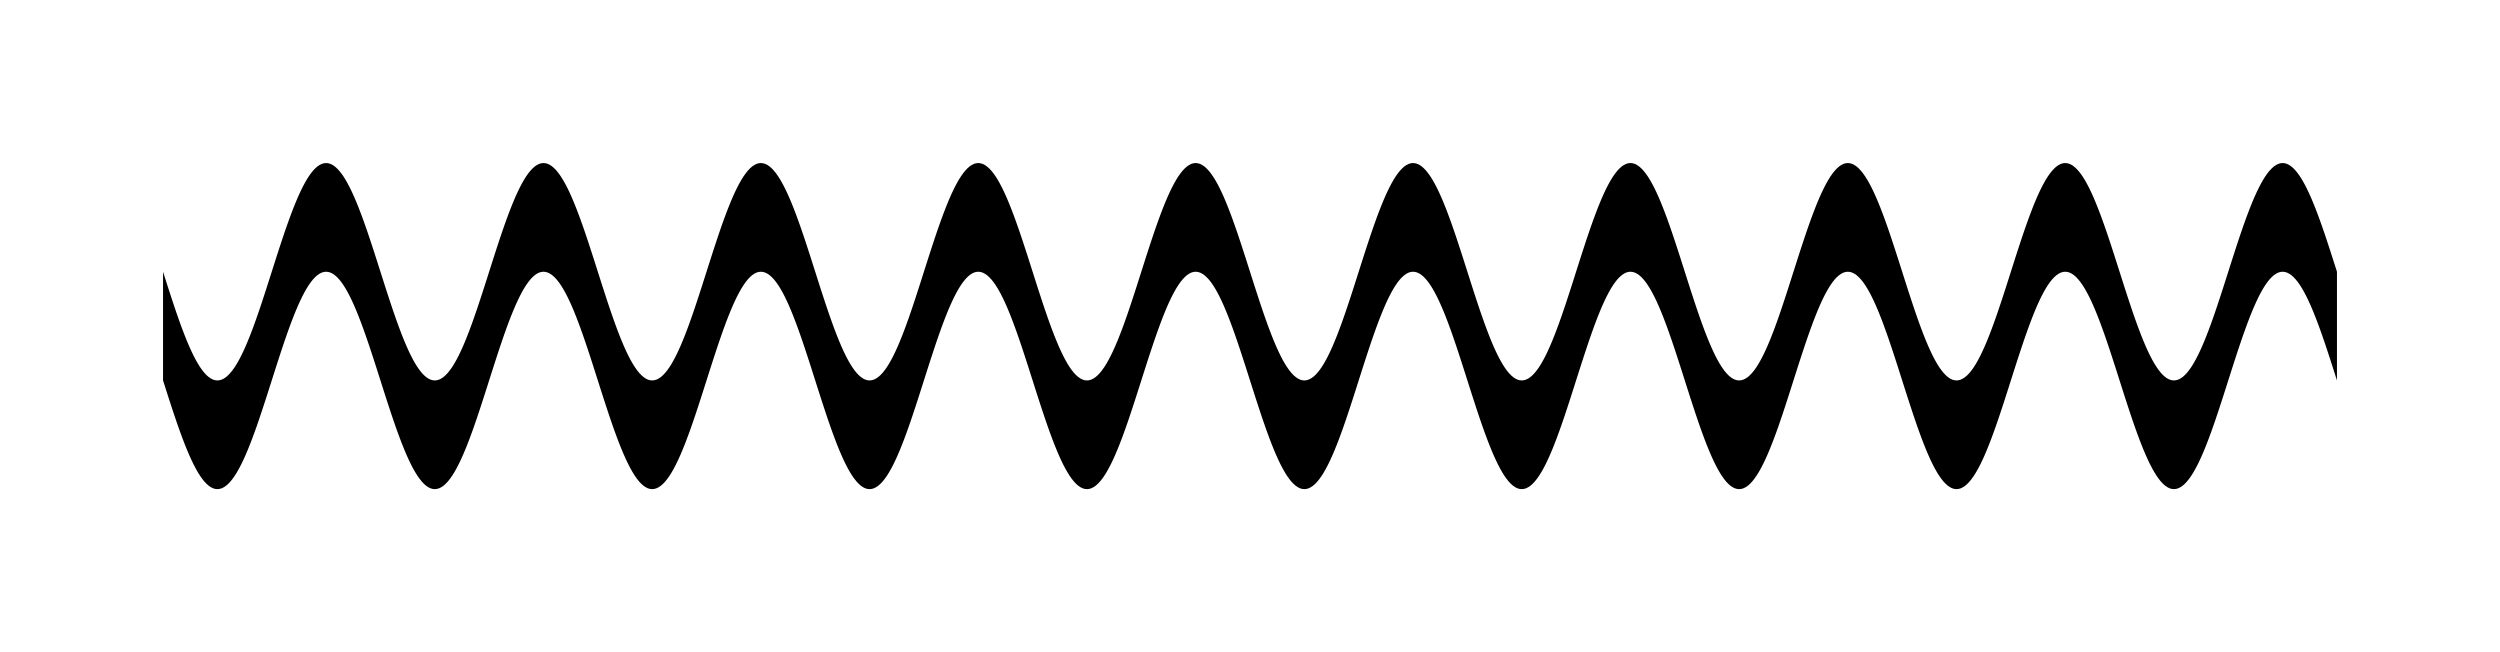 <!-- Header -->
<svg
    version="1.1"
    baseProfile="full"
    xmlns="http://www.w3.org/2000/svg"
    xmlns:xlink="http://www.w3.org/1999/xlink"
    xmlns:ev="http://www.w3.org/2001/xml-events"
    width="115.0"
    height="30.0"
    viewBox="-7.5 -12.5 115.0 30.0"
    preserveAspectRatio="none"
>
<!-- Body -->
<!-- Path -->
<path d="M0.0,0.0 L0.1,0.314 L0.2,0.627 L0.3,0.937 L0.4,1.243 L0.5,1.545 L0.6,1.841 L0.7,2.129 L0.8,2.409 L0.9,2.679 L1.0,2.939 L1.1,3.187 L1.2,3.423 L1.3,3.645 L1.4,3.853 L1.5,4.045 L1.6,4.222 L1.7,4.382 L1.8,4.524 L1.9,4.649 L2.0,4.755 L2.1,4.843 L2.2,4.911 L2.3,4.961 L2.4,4.99 L2.5,5.0 L2.6,4.99 L2.7,4.961 L2.8,4.911 L2.9,4.843 L3.0,4.755 L3.1,4.649 L3.2,4.524 L3.3,4.382 L3.4,4.222 L3.5,4.045 L3.6,3.853 L3.7,3.645 L3.8,3.423 L3.9,3.187 L4.0,2.939 L4.1,2.679 L4.2,2.409 L4.3,2.129 L4.4,1.841 L4.5,1.545 L4.6,1.243 L4.7,0.937 L4.8,0.627 L4.9,0.314 L5.0,6.123233995736766e-16 L5.1,-0.314 L5.2,-0.627 L5.3,-0.937 L5.4,-1.243 L5.5,-1.545 L5.6,-1.841 L5.7,-2.129 L5.8,-2.409 L5.9,-2.679 L6.0,-2.939 L6.1,-3.187 L6.2,-3.423 L6.3,-3.645 L6.4,-3.853 L6.5,-4.045 L6.6,-4.222 L6.7,-4.382 L6.8,-4.524 L6.9,-4.649 L7.0,-4.755 L7.1,-4.843 L7.2,-4.911 L7.3,-4.961 L7.4,-4.99 L7.5,-5.0 L7.6,-4.99 L7.7,-4.961 L7.8,-4.911 L7.9,-4.843 L8.0,-4.755 L8.1,-4.649 L8.2,-4.524 L8.3,-4.382 L8.4,-4.222 L8.5,-4.045 L8.6,-3.853 L8.7,-3.645 L8.8,-3.423 L8.9,-3.187 L9.0,-2.939 L9.1,-2.679 L9.2,-2.409 L9.3,-2.129 L9.4,-1.841 L9.5,-1.545 L9.6,-1.243 L9.7,-0.937 L9.8,-0.627 L9.9,-0.314 L10.0,-1.2246467991473533e-15 L10.1,0.314 L10.2,0.627 L10.3,0.937 L10.4,1.243 L10.5,1.545 L10.6,1.841 L10.7,2.129 L10.8,2.409 L10.9,2.679 L11.0,2.939 L11.1,3.187 L11.2,3.423 L11.3,3.645 L11.4,3.853 L11.5,4.045 L11.6,4.222 L11.7,4.382 L11.8,4.524 L11.9,4.649 L12.0,4.755 L12.1,4.843 L12.2,4.911 L12.3,4.961 L12.4,4.99 L12.5,5.0 L12.6,4.99 L12.7,4.961 L12.8,4.911 L12.9,4.843 L13.0,4.755 L13.1,4.649 L13.2,4.524 L13.3,4.382 L13.4,4.222 L13.5,4.045 L13.6,3.853 L13.7,3.645 L13.8,3.423 L13.9,3.187 L14.0,2.939 L14.1,2.679 L14.2,2.409 L14.3,2.129 L14.4,1.841 L14.5,1.545 L14.6,1.243 L14.7,0.937 L14.8,0.627 L14.9,0.314 L15.0,1.0718754395722281e-14 L15.1,-0.314 L15.2,-0.627 L15.3,-0.937 L15.4,-1.243 L15.5,-1.545 L15.6,-1.841 L15.7,-2.129 L15.8,-2.409 L15.9,-2.679 L16.0,-2.939 L16.1,-3.187 L16.2,-3.423 L16.3,-3.645 L16.4,-3.853 L16.5,-4.045 L16.6,-4.222 L16.7,-4.382 L16.8,-4.524 L16.9,-4.649 L17.0,-4.755 L17.1,-4.843 L17.2,-4.911 L17.3,-4.961 L17.4,-4.99 L17.5,-5.0 L17.6,-4.99 L17.7,-4.961 L17.8,-4.911 L17.9,-4.843 L18.0,-4.755 L18.1,-4.649 L18.2,-4.524 L18.3,-4.382 L18.4,-4.222 L18.5,-4.045 L18.6,-3.853 L18.7,-3.645 L18.8,-3.423 L18.9,-3.187 L19.0,-2.939 L19.1,-2.679 L19.2,-2.409 L19.3,-2.129 L19.4,-1.841 L19.5,-1.545 L19.6,-1.243 L19.7,-0.937 L19.8,-0.627 L19.9,-0.314 L20.0,-2.4492935982947065e-15 L20.1,0.314 L20.2,0.627 L20.3,0.937 L20.4,1.243 L20.5,1.545 L20.6,1.841 L20.7,2.129 L20.8,2.409 L20.9,2.679 L21.0,2.939 L21.1,3.187 L21.2,3.423 L21.3,3.645 L21.4,3.853 L21.5,4.045 L21.6,4.222 L21.7,4.382 L21.8,4.524 L21.9,4.649 L22.0,4.755 L22.1,4.843 L22.2,4.911 L22.3,4.961 L22.4,4.99 L22.5,5.0 L22.6,4.99 L22.7,4.961 L22.8,4.911 L22.9,4.843 L23.0,4.755 L23.1,4.649 L23.2,4.524 L23.3,4.382 L23.4,4.222 L23.5,4.045 L23.6,3.853 L23.7,3.645 L23.8,3.423 L23.9,3.187 L24.0,2.939 L24.1,2.679 L24.2,2.409 L24.3,2.129 L24.4,1.841 L24.5,1.545 L24.6,1.243 L24.7,0.937 L24.8,0.627 L24.9,0.314 L25.0,3.061616997868383e-15 L25.1,-0.314 L25.2,-0.627 L25.3,-0.937 L25.4,-1.243 L25.5,-1.545 L25.6,-1.841 L25.7,-2.129 L25.8,-2.409 L25.9,-2.679 L26.0,-2.939 L26.1,-3.187 L26.2,-3.423 L26.3,-3.645 L26.4,-3.853 L26.5,-4.045 L26.6,-4.222 L26.7,-4.382 L26.8,-4.524 L26.9,-4.649 L27.0,-4.755 L27.1,-4.843 L27.2,-4.911 L27.3,-4.961 L27.4,-4.99 L27.5,-5.0 L27.6,-4.99 L27.7,-4.961 L27.8,-4.911 L27.9,-4.843 L28.0,-4.755 L28.1,-4.649 L28.2,-4.524 L28.3,-4.382 L28.4,-4.222 L28.5,-4.045 L28.6,-3.853 L28.7,-3.645 L28.8,-3.423 L28.9,-3.187 L29.0,-2.939 L29.1,-2.679 L29.2,-2.409 L29.3,-2.129 L29.4,-1.841 L29.5,-1.545 L29.6,-1.243 L29.7,-0.937 L29.8,-0.627 L29.9,-0.314 L30.0,-2.1437508791444562e-14 L30.1,0.314 L30.2,0.627 L30.3,0.937 L30.4,1.243 L30.5,1.545 L30.6,1.841 L30.7,2.129 L30.8,2.409 L30.9,2.679 L31.0,2.939 L31.1,3.187 L31.2,3.423 L31.3,3.645 L31.4,3.853 L31.5,4.045 L31.6,4.222 L31.7,4.382 L31.8,4.524 L31.9,4.649 L32.0,4.755 L32.1,4.843 L32.2,4.911 L32.3,4.961 L32.4,4.99 L32.5,5.0 L32.6,4.99 L32.7,4.961 L32.8,4.911 L32.9,4.843 L33.0,4.755 L33.1,4.649 L33.2,4.524 L33.3,4.382 L33.4,4.222 L33.5,4.045 L33.6,3.853 L33.7,3.645 L33.8,3.423 L33.9,3.187 L34.0,2.939 L34.1,2.679 L34.2,2.409 L34.3,2.129 L34.4,1.841 L34.5,1.545 L34.6,1.243 L34.7,0.937 L34.8,0.627 L34.9,0.314 L35.0,4.2862637970157365e-15 L35.1,-0.314 L35.2,-0.627 L35.3,-0.937 L35.4,-1.243 L35.5,-1.545 L35.6,-1.841 L35.7,-2.129 L35.8,-2.409 L35.9,-2.679 L36.0,-2.939 L36.1,-3.187 L36.2,-3.423 L36.3,-3.645 L36.4,-3.853 L36.5,-4.045 L36.6,-4.222 L36.7,-4.382 L36.8,-4.524 L36.9,-4.649 L37.0,-4.755 L37.1,-4.843 L37.2,-4.911 L37.3,-4.961 L37.4,-4.99 L37.5,-5.0 L37.6,-4.99 L37.7,-4.961 L37.8,-4.911 L37.9,-4.843 L38.0,-4.755 L38.1,-4.649 L38.2,-4.524 L38.3,-4.382 L38.4,-4.222 L38.5,-4.045 L38.6,-3.853 L38.7,-3.645 L38.8,-3.423 L38.9,-3.187 L39.0,-2.939 L39.1,-2.679 L39.2,-2.409 L39.3,-2.129 L39.4,-1.841 L39.5,-1.545 L39.6,-1.243 L39.7,-0.937 L39.8,-0.627 L39.9,-0.314 L40.0,-4.898587196589413e-15 L40.1,0.314 L40.2,0.627 L40.3,0.937 L40.4,1.243 L40.5,1.545 L40.6,1.841 L40.7,2.129 L40.8,2.409 L40.9,2.679 L41.0,2.939 L41.1,3.187 L41.2,3.423 L41.3,3.645 L41.4,3.853 L41.5,4.045 L41.6,4.222 L41.7,4.382 L41.8,4.524 L41.9,4.649 L42.0,4.755 L42.1,4.843 L42.2,4.911 L42.3,4.961 L42.4,4.99 L42.5,5.0 L42.6,4.99 L42.7,4.961 L42.8,4.911 L42.9,4.843 L43.0,4.755 L43.1,4.649 L43.2,4.524 L43.3,4.382 L43.4,4.222 L43.5,4.045 L43.6,3.853 L43.7,3.645 L43.8,3.423 L43.9,3.187 L44.0,2.939 L44.1,2.679 L44.2,2.409 L44.3,2.129 L44.4,1.841 L44.5,1.545 L44.6,1.243 L44.7,0.937 L44.8,0.627 L44.9,0.314 L45.0,5.5109105961630896e-15 L45.1,-0.314 L45.2,-0.627 L45.3,-0.937 L45.4,-1.243 L45.5,-1.545 L45.6,-1.841 L45.7,-2.129 L45.8,-2.409 L45.9,-2.679 L46.0,-2.939 L46.1,-3.187 L46.2,-3.423 L46.3,-3.645 L46.4,-3.853 L46.5,-4.045 L46.6,-4.222 L46.7,-4.382 L46.8,-4.524 L46.9,-4.649 L47.0,-4.755 L47.1,-4.843 L47.2,-4.911 L47.3,-4.961 L47.4,-4.99 L47.5,-5.0 L47.6,-4.99 L47.7,-4.961 L47.8,-4.911 L47.9,-4.843 L48.0,-4.755 L48.1,-4.649 L48.2,-4.524 L48.3,-4.382 L48.4,-4.222 L48.5,-4.045 L48.6,-3.853 L48.7,-3.645 L48.8,-3.423 L48.9,-3.187 L49.0,-2.939 L49.1,-2.679 L49.2,-2.409 L49.3,-2.129 L49.4,-1.841 L49.5,-1.545 L49.6,-1.243 L49.7,-0.937 L49.8,-0.627 L49.9,-0.314 L50.0,-6.123233995736766e-15 L50.1,0.314 L50.2,0.627 L50.3,0.937 L50.4,1.243 L50.5,1.545 L50.6,1.841 L50.7,2.129 L50.8,2.409 L50.9,2.679 L51.0,2.939 L51.1,3.187 L51.2,3.423 L51.3,3.645 L51.4,3.853 L51.5,4.045 L51.6,4.222 L51.7,4.382 L51.8,4.524 L51.9,4.649 L52.0,4.755 L52.1,4.843 L52.2,4.911 L52.3,4.961 L52.4,4.99 L52.5,5.0 L52.6,4.99 L52.7,4.961 L52.8,4.911 L52.9,4.843 L53.0,4.755 L53.1,4.649 L53.2,4.524 L53.3,4.382 L53.4,4.222 L53.5,4.045 L53.6,3.853 L53.7,3.645 L53.8,3.423 L53.9,3.187 L54.0,2.939 L54.1,2.679 L54.2,2.409 L54.3,2.129 L54.4,1.841 L54.5,1.545 L54.6,1.243 L54.7,0.937 L54.8,0.627 L54.9,0.314 L55.0,2.4499125789312944e-14 L55.1,-0.314 L55.2,-0.627 L55.3,-0.937 L55.4,-1.243 L55.5,-1.545 L55.6,-1.841 L55.7,-2.129 L55.8,-2.409 L55.9,-2.679 L56.0,-2.939 L56.1,-3.187 L56.2,-3.423 L56.3,-3.645 L56.4,-3.853 L56.5,-4.045 L56.6,-4.222 L56.7,-4.382 L56.8,-4.524 L56.9,-4.649 L57.0,-4.755 L57.1,-4.843 L57.2,-4.911 L57.3,-4.961 L57.4,-4.99 L57.5,-5.0 L57.6,-4.99 L57.7,-4.961 L57.8,-4.911 L57.9,-4.843 L58.0,-4.755 L58.1,-4.649 L58.2,-4.524 L58.3,-4.382 L58.4,-4.222 L58.5,-4.045 L58.6,-3.853 L58.7,-3.645 L58.8,-3.423 L58.9,-3.187 L59.0,-2.939 L59.1,-2.679 L59.2,-2.409 L59.3,-2.129 L59.4,-1.841 L59.5,-1.545 L59.6,-1.243 L59.7,-0.937 L59.8,-0.627 L59.9,-0.314 L60.0,-4.2875017582889124e-14 L60.1,0.314 L60.2,0.627 L60.3,0.937 L60.4,1.243 L60.5,1.545 L60.6,1.841 L60.7,2.129 L60.8,2.409 L60.9,2.679 L61.0,2.939 L61.1,3.187 L61.2,3.423 L61.3,3.645 L61.4,3.853 L61.5,4.045 L61.6,4.222 L61.7,4.382 L61.8,4.524 L61.9,4.649 L62.0,4.755 L62.1,4.843 L62.2,4.911 L62.3,4.961 L62.4,4.99 L62.5,5.0 L62.6,4.99 L62.7,4.961 L62.8,4.911 L62.9,4.843 L63.0,4.755 L63.1,4.649 L63.2,4.524 L63.3,4.382 L63.4,4.222 L63.5,4.045 L63.6,3.853 L63.7,3.645 L63.8,3.423 L63.9,3.187 L64.0,2.939 L64.1,2.679 L64.2,2.409 L64.3,2.129 L64.4,1.841 L64.5,1.545 L64.6,1.243 L64.7,0.937 L64.8,0.627 L64.9,0.314 L65.0,-9.803364199544707e-15 L65.1,-0.314 L65.2,-0.627 L65.3,-0.937 L65.4,-1.243 L65.5,-1.545 L65.6,-1.841 L65.7,-2.129 L65.8,-2.409 L65.9,-2.679 L66.0,-2.939 L66.1,-3.187 L66.2,-3.423 L66.3,-3.645 L66.4,-3.853 L66.5,-4.045 L66.6,-4.222 L66.7,-4.382 L66.8,-4.524 L66.9,-4.649 L67.0,-4.755 L67.1,-4.843 L67.2,-4.911 L67.3,-4.961 L67.4,-4.99 L67.5,-5.0 L67.6,-4.99 L67.7,-4.961 L67.8,-4.911 L67.9,-4.843 L68.0,-4.755 L68.1,-4.649 L68.2,-4.524 L68.3,-4.382 L68.4,-4.222 L68.5,-4.045 L68.6,-3.853 L68.7,-3.645 L68.8,-3.423 L68.9,-3.187 L69.0,-2.939 L69.1,-2.679 L69.2,-2.409 L69.3,-2.129 L69.4,-1.841 L69.5,-1.545 L69.6,-1.243 L69.7,-0.937 L69.8,-0.627 L69.9,-0.314 L70.0,-8.572527594031473e-15 L70.1,0.314 L70.2,0.627 L70.3,0.937 L70.4,1.243 L70.5,1.545 L70.6,1.841 L70.7,2.129 L70.8,2.409 L70.9,2.679 L71.0,2.939 L71.1,3.187 L71.2,3.423 L71.3,3.645 L71.4,3.853 L71.5,4.045 L71.6,4.222 L71.7,4.382 L71.8,4.524 L71.9,4.649 L72.0,4.755 L72.1,4.843 L72.2,4.911 L72.3,4.961 L72.4,4.99 L72.5,5.0 L72.6,4.99 L72.7,4.961 L72.8,4.911 L72.9,4.843 L73.0,4.755 L73.1,4.649 L73.2,4.524 L73.3,4.382 L73.4,4.222 L73.5,4.045 L73.6,3.853 L73.7,3.645 L73.8,3.423 L73.9,3.187 L74.0,2.939 L74.1,2.679 L74.2,2.409 L74.3,2.129 L74.4,1.841 L74.5,1.545 L74.6,1.243 L74.7,0.937 L74.8,0.627 L74.9,0.314 L75.0,2.6948419387607653e-14 L75.1,-0.314 L75.2,-0.627 L75.3,-0.937 L75.4,-1.243 L75.5,-1.545 L75.6,-1.841 L75.7,-2.129 L75.8,-2.409 L75.9,-2.679 L76.0,-2.939 L76.1,-3.187 L76.2,-3.423 L76.3,-3.645 L76.4,-3.853 L76.5,-4.045 L76.6,-4.222 L76.7,-4.382 L76.8,-4.524 L76.9,-4.649 L77.0,-4.755 L77.1,-4.843 L77.2,-4.911 L77.3,-4.961 L77.4,-4.99 L77.5,-5.0 L77.6,-4.99 L77.7,-4.961 L77.8,-4.911 L77.9,-4.843 L78.0,-4.755 L78.1,-4.649 L78.2,-4.524 L78.3,-4.382 L78.4,-4.222 L78.5,-4.045 L78.6,-3.853 L78.7,-3.645 L78.8,-3.423 L78.9,-3.187 L79.0,-2.939 L79.1,-2.679 L79.2,-2.409 L79.3,-2.129 L79.4,-1.841 L79.5,-1.545 L79.6,-1.243 L79.7,-0.937 L79.8,-0.627 L79.9,-0.314 L80.0,-9.797174393178826e-15 L80.1,0.314 L80.2,0.627 L80.3,0.937 L80.4,1.243 L80.5,1.545 L80.6,1.841 L80.7,2.129 L80.8,2.409 L80.9,2.679 L81.0,2.939 L81.1,3.187 L81.2,3.423 L81.3,3.645 L81.4,3.853 L81.5,4.045 L81.6,4.222 L81.7,4.382 L81.8,4.524 L81.9,4.649 L82.0,4.755 L82.1,4.843 L82.2,4.911 L82.3,4.961 L82.4,4.99 L82.5,5.0 L82.6,4.99 L82.7,4.961 L82.8,4.911 L82.9,4.843 L83.0,4.755 L83.1,4.649 L83.2,4.524 L83.3,4.382 L83.4,4.222 L83.5,4.045 L83.6,3.853 L83.7,3.645 L83.8,3.423 L83.9,3.187 L84.0,2.939 L84.1,2.679 L84.2,2.409 L84.3,2.129 L84.4,1.841 L84.5,1.545 L84.6,1.243 L84.7,0.937 L84.8,0.627 L84.9,0.314 L85.0,-7.354070601250003e-15 L85.1,-0.314 L85.2,-0.627 L85.3,-0.937 L85.4,-1.243 L85.5,-1.545 L85.6,-1.841 L85.7,-2.129 L85.8,-2.409 L85.9,-2.679 L86.0,-2.939 L86.1,-3.187 L86.2,-3.423 L86.3,-3.645 L86.4,-3.853 L86.5,-4.045 L86.6,-4.222 L86.7,-4.382 L86.8,-4.524 L86.9,-4.649 L87.0,-4.755 L87.1,-4.843 L87.2,-4.911 L87.3,-4.961 L87.4,-4.99 L87.5,-5.0 L87.6,-4.99 L87.7,-4.961 L87.8,-4.911 L87.9,-4.843 L88.0,-4.755 L88.1,-4.649 L88.2,-4.524 L88.3,-4.382 L88.4,-4.222 L88.5,-4.045 L88.6,-3.853 L88.7,-3.645 L88.8,-3.423 L88.9,-3.187 L89.0,-2.939 L89.1,-2.679 L89.2,-2.409 L89.3,-2.129 L89.4,-1.841 L89.5,-1.545 L89.6,-1.243 L89.7,-0.937 L89.8,-0.627 L89.9,-0.314 L90.0,-1.1021821192326179e-14 L90.1,0.314 L90.2,0.627 L90.3,0.937 L90.4,1.243 L90.5,1.545 L90.6,1.841 L90.7,2.129 L90.8,2.409 L90.9,2.679 L91.0,2.939 L91.1,3.187 L91.2,3.423 L91.3,3.645 L91.4,3.853 L91.5,4.045 L91.6,4.222 L91.7,4.382 L91.8,4.524 L91.9,4.649 L92.0,4.755 L92.1,4.843 L92.2,4.911 L92.3,4.961 L92.4,4.99 L92.5,5.0 L92.6,4.99 L92.7,4.961 L92.8,4.911 L92.9,4.843 L93.0,4.755 L93.1,4.649 L93.2,4.524 L93.3,4.382 L93.4,4.222 L93.5,4.045 L93.6,3.853 L93.7,3.645 L93.8,3.423 L93.9,3.187 L94.0,2.939 L94.1,2.679 L94.2,2.409 L94.3,2.129 L94.4,1.841 L94.5,1.545 L94.6,1.243 L94.7,0.937 L94.8,0.627 L94.9,0.314 L95.0,2.9397712985902356e-14 L95.1,-0.314 L95.2,-0.627 L95.3,-0.937 L95.4,-1.243 L95.5,-1.545 L95.6,-1.841 L95.7,-2.129 L95.8,-2.409 L95.9,-2.679 L96.0,-2.939 L96.1,-3.187 L96.2,-3.423 L96.3,-3.645 L96.4,-3.853 L96.5,-4.045 L96.6,-4.222 L96.7,-4.382 L96.8,-4.524 L96.9,-4.649 L97.0,-4.755 L97.1,-4.843 L97.2,-4.911 L97.3,-4.961 L97.4,-4.99 L97.5,-5.0 L97.6,-4.99 L97.7,-4.961 L97.8,-4.911 L97.9,-4.843 L98.0,-4.755 L98.1,-4.649 L98.2,-4.524 L98.3,-4.382 L98.4,-4.222 L98.5,-4.045 L98.6,-3.853 L98.7,-3.645 L98.8,-3.423 L98.9,-3.187 L99.0,-2.939 L99.1,-2.679 L99.2,-2.409 L99.3,-2.129 L99.4,-1.841 L99.5,-1.545 L99.6,-1.243 L99.7,-0.937 L99.8,-0.627 L99.9,-0.314 L100.0,-1.2246467991473532e-14 L100.0,5 L99.9,4.686 L99.8,4.373 L99.7,4.063 L99.6,3.757 L99.5,3.455 L99.4,3.159 L99.3,2.871 L99.2,2.591 L99.1,2.321 L99.0,2.061 L98.9,1.813 L98.8,1.577 L98.7,1.355 L98.6,1.147 L98.5,0.955 L98.4,0.778 L98.3,0.618 L98.2,0.476 L98.1,0.351 L98.0,0.245 L97.9,0.157 L97.8,0.089 L97.7,0.039 L97.6,0.01 L97.5,0.0 L97.4,0.01 L97.3,0.039 L97.2,0.089 L97.1,0.157 L97.0,0.245 L96.9,0.351 L96.8,0.476 L96.7,0.618 L96.6,0.778 L96.5,0.955 L96.4,1.147 L96.3,1.355 L96.2,1.577 L96.1,1.813 L96.0,2.061 L95.9,2.321 L95.8,2.591 L95.7,2.871 L95.6,3.159 L95.5,3.455 L95.4,3.757 L95.3,4.063 L95.2,4.373 L95.1,4.686 L95.0,5 L94.9,5.314 L94.8,5.627 L94.7,5.937 L94.6,6.243 L94.5,6.545 L94.4,6.841 L94.3,7.129 L94.2,7.409 L94.1,7.679 L94.0,7.939 L93.9,8.187 L93.8,8.423 L93.7,8.645 L93.6,8.853 L93.5,9.045 L93.4,9.222 L93.3,9.382 L93.2,9.524 L93.1,9.649 L93.0,9.755 L92.9,9.843 L92.8,9.911 L92.7,9.961 L92.6,9.99 L92.5,10.0 L92.4,9.99 L92.3,9.961 L92.2,9.911 L92.1,9.843 L92.0,9.755 L91.9,9.649 L91.8,9.524 L91.7,9.382 L91.6,9.222 L91.5,9.045 L91.4,8.853 L91.3,8.645 L91.2,8.423 L91.1,8.187 L91.0,7.939 L90.9,7.679 L90.8,7.409 L90.7,7.129 L90.6,6.841 L90.5,6.545 L90.4,6.243 L90.3,5.937 L90.2,5.627 L90.1,5.314 L90.0,5 L89.9,4.686 L89.8,4.373 L89.7,4.063 L89.6,3.757 L89.5,3.455 L89.4,3.159 L89.3,2.871 L89.2,2.591 L89.1,2.321 L89.0,2.061 L88.9,1.813 L88.8,1.577 L88.7,1.355 L88.6,1.147 L88.5,0.955 L88.4,0.778 L88.3,0.618 L88.2,0.476 L88.1,0.351 L88.0,0.245 L87.9,0.157 L87.8,0.089 L87.7,0.039 L87.6,0.01 L87.5,0.0 L87.4,0.01 L87.3,0.039 L87.2,0.089 L87.1,0.157 L87.0,0.245 L86.9,0.351 L86.8,0.476 L86.7,0.618 L86.6,0.778 L86.5,0.955 L86.4,1.147 L86.3,1.355 L86.2,1.577 L86.1,1.813 L86.0,2.061 L85.9,2.321 L85.8,2.591 L85.7,2.871 L85.6,3.159 L85.5,3.455 L85.4,3.757 L85.3,4.063 L85.2,4.373 L85.1,4.686 L85.0,5 L84.9,5.314 L84.8,5.627 L84.7,5.937 L84.6,6.243 L84.5,6.545 L84.4,6.841 L84.3,7.129 L84.2,7.409 L84.1,7.679 L84.0,7.939 L83.9,8.187 L83.8,8.423 L83.7,8.645 L83.6,8.853 L83.5,9.045 L83.4,9.222 L83.3,9.382 L83.2,9.524 L83.1,9.649 L83.0,9.755 L82.9,9.843 L82.8,9.911 L82.7,9.961 L82.6,9.99 L82.5,10.0 L82.4,9.99 L82.3,9.961 L82.2,9.911 L82.1,9.843 L82.0,9.755 L81.9,9.649 L81.8,9.524 L81.7,9.382 L81.6,9.222 L81.5,9.045 L81.4,8.853 L81.3,8.645 L81.2,8.423 L81.1,8.187 L81.0,7.939 L80.9,7.679 L80.8,7.409 L80.7,7.129 L80.6,6.841 L80.5,6.545 L80.4,6.243 L80.3,5.937 L80.2,5.627 L80.1,5.314 L80.0,5 L79.9,4.686 L79.8,4.373 L79.7,4.063 L79.6,3.757 L79.5,3.455 L79.4,3.159 L79.3,2.871 L79.2,2.591 L79.1,2.321 L79.0,2.061 L78.9,1.813 L78.8,1.577 L78.7,1.355 L78.6,1.147 L78.5,0.955 L78.4,0.778 L78.3,0.618 L78.2,0.476 L78.1,0.351 L78.0,0.245 L77.9,0.157 L77.8,0.089 L77.7,0.039 L77.6,0.01 L77.5,0.0 L77.4,0.01 L77.3,0.039 L77.2,0.089 L77.1,0.157 L77.0,0.245 L76.9,0.351 L76.8,0.476 L76.7,0.618 L76.6,0.778 L76.5,0.955 L76.4,1.147 L76.3,1.355 L76.2,1.577 L76.1,1.813 L76.0,2.061 L75.9,2.321 L75.8,2.591 L75.7,2.871 L75.6,3.159 L75.5,3.455 L75.4,3.757 L75.3,4.063 L75.2,4.373 L75.1,4.686 L75.0,5 L74.9,5.314 L74.8,5.627 L74.7,5.937 L74.6,6.243 L74.5,6.545 L74.4,6.841 L74.3,7.129 L74.2,7.409 L74.1,7.679 L74.0,7.939 L73.9,8.187 L73.8,8.423 L73.7,8.645 L73.6,8.853 L73.5,9.045 L73.4,9.222 L73.3,9.382 L73.2,9.524 L73.1,9.649 L73.0,9.755 L72.9,9.843 L72.8,9.911 L72.7,9.961 L72.6,9.99 L72.5,10.0 L72.4,9.99 L72.3,9.961 L72.2,9.911 L72.1,9.843 L72.0,9.755 L71.9,9.649 L71.8,9.524 L71.7,9.382 L71.6,9.222 L71.5,9.045 L71.4,8.853 L71.3,8.645 L71.2,8.423 L71.1,8.187 L71.0,7.939 L70.9,7.679 L70.8,7.409 L70.7,7.129 L70.6,6.841 L70.5,6.545 L70.4,6.243 L70.3,5.937 L70.2,5.627 L70.1,5.314 L70.0,5 L69.9,4.686 L69.8,4.373 L69.7,4.063 L69.6,3.757 L69.5,3.455 L69.4,3.159 L69.3,2.871 L69.2,2.591 L69.1,2.321 L69.0,2.061 L68.9,1.813 L68.8,1.577 L68.7,1.355 L68.6,1.147 L68.5,0.955 L68.4,0.778 L68.3,0.618 L68.2,0.476 L68.1,0.351 L68.0,0.245 L67.9,0.157 L67.8,0.089 L67.7,0.039 L67.6,0.01 L67.5,0.0 L67.4,0.01 L67.3,0.039 L67.2,0.089 L67.1,0.157 L67.0,0.245 L66.9,0.351 L66.8,0.476 L66.7,0.618 L66.6,0.778 L66.5,0.955 L66.4,1.147 L66.3,1.355 L66.2,1.577 L66.1,1.813 L66.0,2.061 L65.9,2.321 L65.8,2.591 L65.7,2.871 L65.6,3.159 L65.5,3.455 L65.4,3.757 L65.3,4.063 L65.2,4.373 L65.1,4.686 L65.0,5 L64.9,5.314 L64.8,5.627 L64.7,5.937 L64.6,6.243 L64.5,6.545 L64.4,6.841 L64.3,7.129 L64.2,7.409 L64.1,7.679 L64.0,7.939 L63.9,8.187 L63.8,8.423 L63.7,8.645 L63.6,8.853 L63.5,9.045 L63.4,9.222 L63.3,9.382 L63.2,9.524 L63.1,9.649 L63.0,9.755 L62.9,9.843 L62.8,9.911 L62.7,9.961 L62.6,9.99 L62.5,10.0 L62.4,9.99 L62.3,9.961 L62.2,9.911 L62.1,9.843 L62.0,9.755 L61.9,9.649 L61.8,9.524 L61.7,9.382 L61.6,9.222 L61.5,9.045 L61.4,8.853 L61.3,8.645 L61.2,8.423 L61.1,8.187 L61.0,7.939 L60.9,7.679 L60.8,7.409 L60.7,7.129 L60.6,6.841 L60.5,6.545 L60.4,6.243 L60.3,5.937 L60.2,5.627 L60.1,5.314 L60.0,5 L59.9,4.686 L59.8,4.373 L59.7,4.063 L59.6,3.757 L59.5,3.455 L59.4,3.159 L59.3,2.871 L59.2,2.591 L59.1,2.321 L59.0,2.061 L58.9,1.813 L58.8,1.577 L58.7,1.355 L58.6,1.147 L58.5,0.955 L58.4,0.778 L58.3,0.618 L58.2,0.476 L58.1,0.351 L58.0,0.245 L57.9,0.157 L57.8,0.089 L57.7,0.039 L57.6,0.01 L57.5,0.0 L57.4,0.01 L57.3,0.039 L57.2,0.089 L57.1,0.157 L57.0,0.245 L56.9,0.351 L56.8,0.476 L56.7,0.618 L56.6,0.778 L56.5,0.955 L56.4,1.147 L56.3,1.355 L56.2,1.577 L56.1,1.813 L56.0,2.061 L55.9,2.321 L55.8,2.591 L55.7,2.871 L55.6,3.159 L55.5,3.455 L55.4,3.757 L55.3,4.063 L55.2,4.373 L55.1,4.686 L55.0,5 L54.9,5.314 L54.8,5.627 L54.7,5.937 L54.6,6.243 L54.5,6.545 L54.4,6.841 L54.3,7.129 L54.2,7.409 L54.1,7.679 L54.0,7.939 L53.9,8.187 L53.8,8.423 L53.7,8.645 L53.6,8.853 L53.5,9.045 L53.4,9.222 L53.3,9.382 L53.2,9.524 L53.1,9.649 L53.0,9.755 L52.9,9.843 L52.8,9.911 L52.7,9.961 L52.6,9.99 L52.5,10.0 L52.4,9.99 L52.3,9.961 L52.2,9.911 L52.1,9.843 L52.0,9.755 L51.9,9.649 L51.8,9.524 L51.7,9.382 L51.6,9.222 L51.5,9.045 L51.4,8.853 L51.3,8.645 L51.2,8.423 L51.1,8.187 L51.0,7.939 L50.9,7.679 L50.8,7.409 L50.7,7.129 L50.6,6.841 L50.5,6.545 L50.4,6.243 L50.3,5.937 L50.2,5.627 L50.1,5.314 L50.0,5 L49.9,4.686 L49.8,4.373 L49.7,4.063 L49.6,3.757 L49.5,3.455 L49.4,3.159 L49.3,2.871 L49.2,2.591 L49.1,2.321 L49.0,2.061 L48.9,1.813 L48.8,1.577 L48.7,1.355 L48.6,1.147 L48.5,0.955 L48.4,0.778 L48.3,0.618 L48.2,0.476 L48.1,0.351 L48.0,0.245 L47.9,0.157 L47.8,0.089 L47.7,0.039 L47.6,0.01 L47.5,0.0 L47.4,0.01 L47.3,0.039 L47.2,0.089 L47.1,0.157 L47.0,0.245 L46.9,0.351 L46.8,0.476 L46.7,0.618 L46.6,0.778 L46.5,0.955 L46.4,1.147 L46.3,1.355 L46.2,1.577 L46.1,1.813 L46.0,2.061 L45.9,2.321 L45.8,2.591 L45.7,2.871 L45.6,3.159 L45.5,3.455 L45.4,3.757 L45.3,4.063 L45.2,4.373 L45.1,4.686 L45.0,5 L44.9,5.314 L44.8,5.627 L44.7,5.937 L44.6,6.243 L44.5,6.545 L44.4,6.841 L44.3,7.129 L44.2,7.409 L44.1,7.679 L44.0,7.939 L43.9,8.187 L43.8,8.423 L43.7,8.645 L43.6,8.853 L43.5,9.045 L43.4,9.222 L43.3,9.382 L43.2,9.524 L43.1,9.649 L43.0,9.755 L42.9,9.843 L42.8,9.911 L42.7,9.961 L42.6,9.99 L42.5,10.0 L42.4,9.99 L42.3,9.961 L42.2,9.911 L42.1,9.843 L42.0,9.755 L41.9,9.649 L41.8,9.524 L41.7,9.382 L41.6,9.222 L41.5,9.045 L41.4,8.853 L41.3,8.645 L41.2,8.423 L41.1,8.187 L41.0,7.939 L40.9,7.679 L40.8,7.409 L40.7,7.129 L40.6,6.841 L40.5,6.545 L40.4,6.243 L40.3,5.937 L40.2,5.627 L40.1,5.314 L40.0,5 L39.9,4.686 L39.8,4.373 L39.7,4.063 L39.6,3.757 L39.5,3.455 L39.4,3.159 L39.3,2.871 L39.2,2.591 L39.1,2.321 L39.0,2.061 L38.9,1.813 L38.8,1.577 L38.7,1.355 L38.6,1.147 L38.5,0.955 L38.4,0.778 L38.3,0.618 L38.2,0.476 L38.1,0.351 L38.0,0.245 L37.9,0.157 L37.8,0.089 L37.7,0.039 L37.6,0.01 L37.5,0.0 L37.4,0.01 L37.3,0.039 L37.2,0.089 L37.1,0.157 L37.0,0.245 L36.9,0.351 L36.8,0.476 L36.7,0.618 L36.6,0.778 L36.5,0.955 L36.4,1.147 L36.3,1.355 L36.2,1.577 L36.1,1.813 L36.0,2.061 L35.9,2.321 L35.8,2.591 L35.7,2.871 L35.6,3.159 L35.5,3.455 L35.4,3.757 L35.3,4.063 L35.2,4.373 L35.1,4.686 L35.0,5 L34.9,5.314 L34.8,5.627 L34.7,5.937 L34.6,6.243 L34.5,6.545 L34.4,6.841 L34.3,7.129 L34.2,7.409 L34.1,7.679 L34.0,7.939 L33.9,8.187 L33.8,8.423 L33.7,8.645 L33.6,8.853 L33.5,9.045 L33.4,9.222 L33.3,9.382 L33.2,9.524 L33.1,9.649 L33.0,9.755 L32.9,9.843 L32.8,9.911 L32.7,9.961 L32.6,9.99 L32.5,10.0 L32.4,9.99 L32.3,9.961 L32.2,9.911 L32.1,9.843 L32.0,9.755 L31.9,9.649 L31.8,9.524 L31.7,9.382 L31.6,9.222 L31.5,9.045 L31.4,8.853 L31.3,8.645 L31.2,8.423 L31.1,8.187 L31.0,7.939 L30.9,7.679 L30.8,7.409 L30.7,7.129 L30.6,6.841 L30.5,6.545 L30.4,6.243 L30.3,5.937 L30.2,5.627 L30.1,5.314 L30.0,5 L29.9,4.686 L29.8,4.373 L29.7,4.063 L29.6,3.757 L29.5,3.455 L29.4,3.159 L29.3,2.871 L29.2,2.591 L29.1,2.321 L29.0,2.061 L28.9,1.813 L28.8,1.577 L28.7,1.355 L28.6,1.147 L28.5,0.955 L28.4,0.778 L28.3,0.618 L28.2,0.476 L28.1,0.351 L28.0,0.245 L27.9,0.157 L27.8,0.089 L27.7,0.039 L27.6,0.01 L27.5,0.0 L27.4,0.01 L27.3,0.039 L27.2,0.089 L27.1,0.157 L27.0,0.245 L26.9,0.351 L26.8,0.476 L26.7,0.618 L26.6,0.778 L26.5,0.955 L26.4,1.147 L26.3,1.355 L26.2,1.577 L26.1,1.813 L26.0,2.061 L25.9,2.321 L25.8,2.591 L25.7,2.871 L25.6,3.159 L25.5,3.455 L25.4,3.757 L25.3,4.063 L25.2,4.373 L25.1,4.686 L25.0,5 L24.9,5.314 L24.8,5.627 L24.7,5.937 L24.6,6.243 L24.5,6.545 L24.4,6.841 L24.3,7.129 L24.2,7.409 L24.1,7.679 L24.0,7.939 L23.9,8.187 L23.8,8.423 L23.7,8.645 L23.6,8.853 L23.5,9.045 L23.4,9.222 L23.3,9.382 L23.2,9.524 L23.1,9.649 L23.0,9.755 L22.9,9.843 L22.8,9.911 L22.7,9.961 L22.6,9.99 L22.5,10.0 L22.4,9.99 L22.3,9.961 L22.2,9.911 L22.1,9.843 L22.0,9.755 L21.9,9.649 L21.8,9.524 L21.7,9.382 L21.6,9.222 L21.5,9.045 L21.4,8.853 L21.3,8.645 L21.2,8.423 L21.1,8.187 L21.0,7.939 L20.9,7.679 L20.8,7.409 L20.7,7.129 L20.6,6.841 L20.5,6.545 L20.4,6.243 L20.3,5.937 L20.2,5.627 L20.1,5.314 L20.0,5 L19.9,4.686 L19.8,4.373 L19.7,4.063 L19.6,3.757 L19.5,3.455 L19.4,3.159 L19.3,2.871 L19.2,2.591 L19.1,2.321 L19.0,2.061 L18.9,1.813 L18.8,1.577 L18.7,1.355 L18.6,1.147 L18.5,0.955 L18.4,0.778 L18.3,0.618 L18.2,0.476 L18.1,0.351 L18.0,0.245 L17.9,0.157 L17.8,0.089 L17.7,0.039 L17.6,0.01 L17.5,0.0 L17.4,0.01 L17.3,0.039 L17.2,0.089 L17.1,0.157 L17.0,0.245 L16.9,0.351 L16.8,0.476 L16.7,0.618 L16.6,0.778 L16.5,0.955 L16.4,1.147 L16.3,1.355 L16.2,1.577 L16.1,1.813 L16.0,2.061 L15.9,2.321 L15.8,2.591 L15.7,2.871 L15.6,3.159 L15.5,3.455 L15.4,3.757 L15.3,4.063 L15.2,4.373 L15.1,4.686 L15.0,5 L14.9,5.314 L14.8,5.627 L14.7,5.937 L14.6,6.243 L14.5,6.545 L14.4,6.841 L14.3,7.129 L14.2,7.409 L14.1,7.679 L14.0,7.939 L13.9,8.187 L13.8,8.423 L13.7,8.645 L13.6,8.853 L13.5,9.045 L13.4,9.222 L13.3,9.382 L13.2,9.524 L13.1,9.649 L13.0,9.755 L12.9,9.843 L12.8,9.911 L12.7,9.961 L12.6,9.99 L12.5,10.0 L12.4,9.99 L12.3,9.961 L12.2,9.911 L12.1,9.843 L12.0,9.755 L11.9,9.649 L11.8,9.524 L11.7,9.382 L11.6,9.222 L11.5,9.045 L11.4,8.853 L11.3,8.645 L11.2,8.423 L11.1,8.187 L11.0,7.939 L10.9,7.679 L10.8,7.409 L10.7,7.129 L10.6,6.841 L10.5,6.545 L10.4,6.243 L10.3,5.937 L10.2,5.627 L10.1,5.314 L10.0,5 L9.9,4.686 L9.8,4.373 L9.7,4.063 L9.6,3.757 L9.5,3.455 L9.4,3.159 L9.3,2.871 L9.2,2.591 L9.1,2.321 L9.0,2.061 L8.9,1.813 L8.8,1.577 L8.7,1.355 L8.6,1.147 L8.5,0.955 L8.4,0.778 L8.3,0.618 L8.2,0.476 L8.1,0.351 L8.0,0.245 L7.9,0.157 L7.8,0.089 L7.7,0.039 L7.6,0.01 L7.5,0.0 L7.4,0.01 L7.3,0.039 L7.2,0.089 L7.1,0.157 L7.0,0.245 L6.9,0.351 L6.8,0.476 L6.7,0.618 L6.6,0.778 L6.5,0.955 L6.4,1.147 L6.3,1.355 L6.2,1.577 L6.1,1.813 L6.0,2.061 L5.9,2.321 L5.8,2.591 L5.7,2.871 L5.6,3.159 L5.5,3.455 L5.4,3.757 L5.3,4.063 L5.2,4.373 L5.1,4.686 L5.0,5 L4.9,5.314 L4.8,5.627 L4.7,5.937 L4.6,6.243 L4.5,6.545 L4.4,6.841 L4.3,7.129 L4.2,7.409 L4.1,7.679 L4.0,7.939 L3.9,8.187 L3.8,8.423 L3.7,8.645 L3.6,8.853 L3.5,9.045 L3.4,9.222 L3.3,9.382 L3.2,9.524 L3.1,9.649 L3.0,9.755 L2.9,9.843 L2.8,9.911 L2.7,9.961 L2.6,9.99 L2.5,10.0 L2.4,9.99 L2.3,9.961 L2.2,9.911 L2.1,9.843 L2.0,9.755 L1.9,9.649 L1.8,9.524 L1.7,9.382 L1.6,9.222 L1.5,9.045 L1.4,8.853 L1.3,8.645 L1.2,8.423 L1.1,8.187 L1.0,7.939 L0.9,7.679 L0.8,7.409 L0.7,7.129 L0.6,6.841 L0.5,6.545 L0.4,6.243 L0.3,5.937 L0.2,5.627 L0.1,5.314 L0.0,5.0" fill="#000000" stroke-width="0" stroke-linecap="round" stroke-linejoin="round" stroke="none"  />
<!-- Footer -->
</svg>
